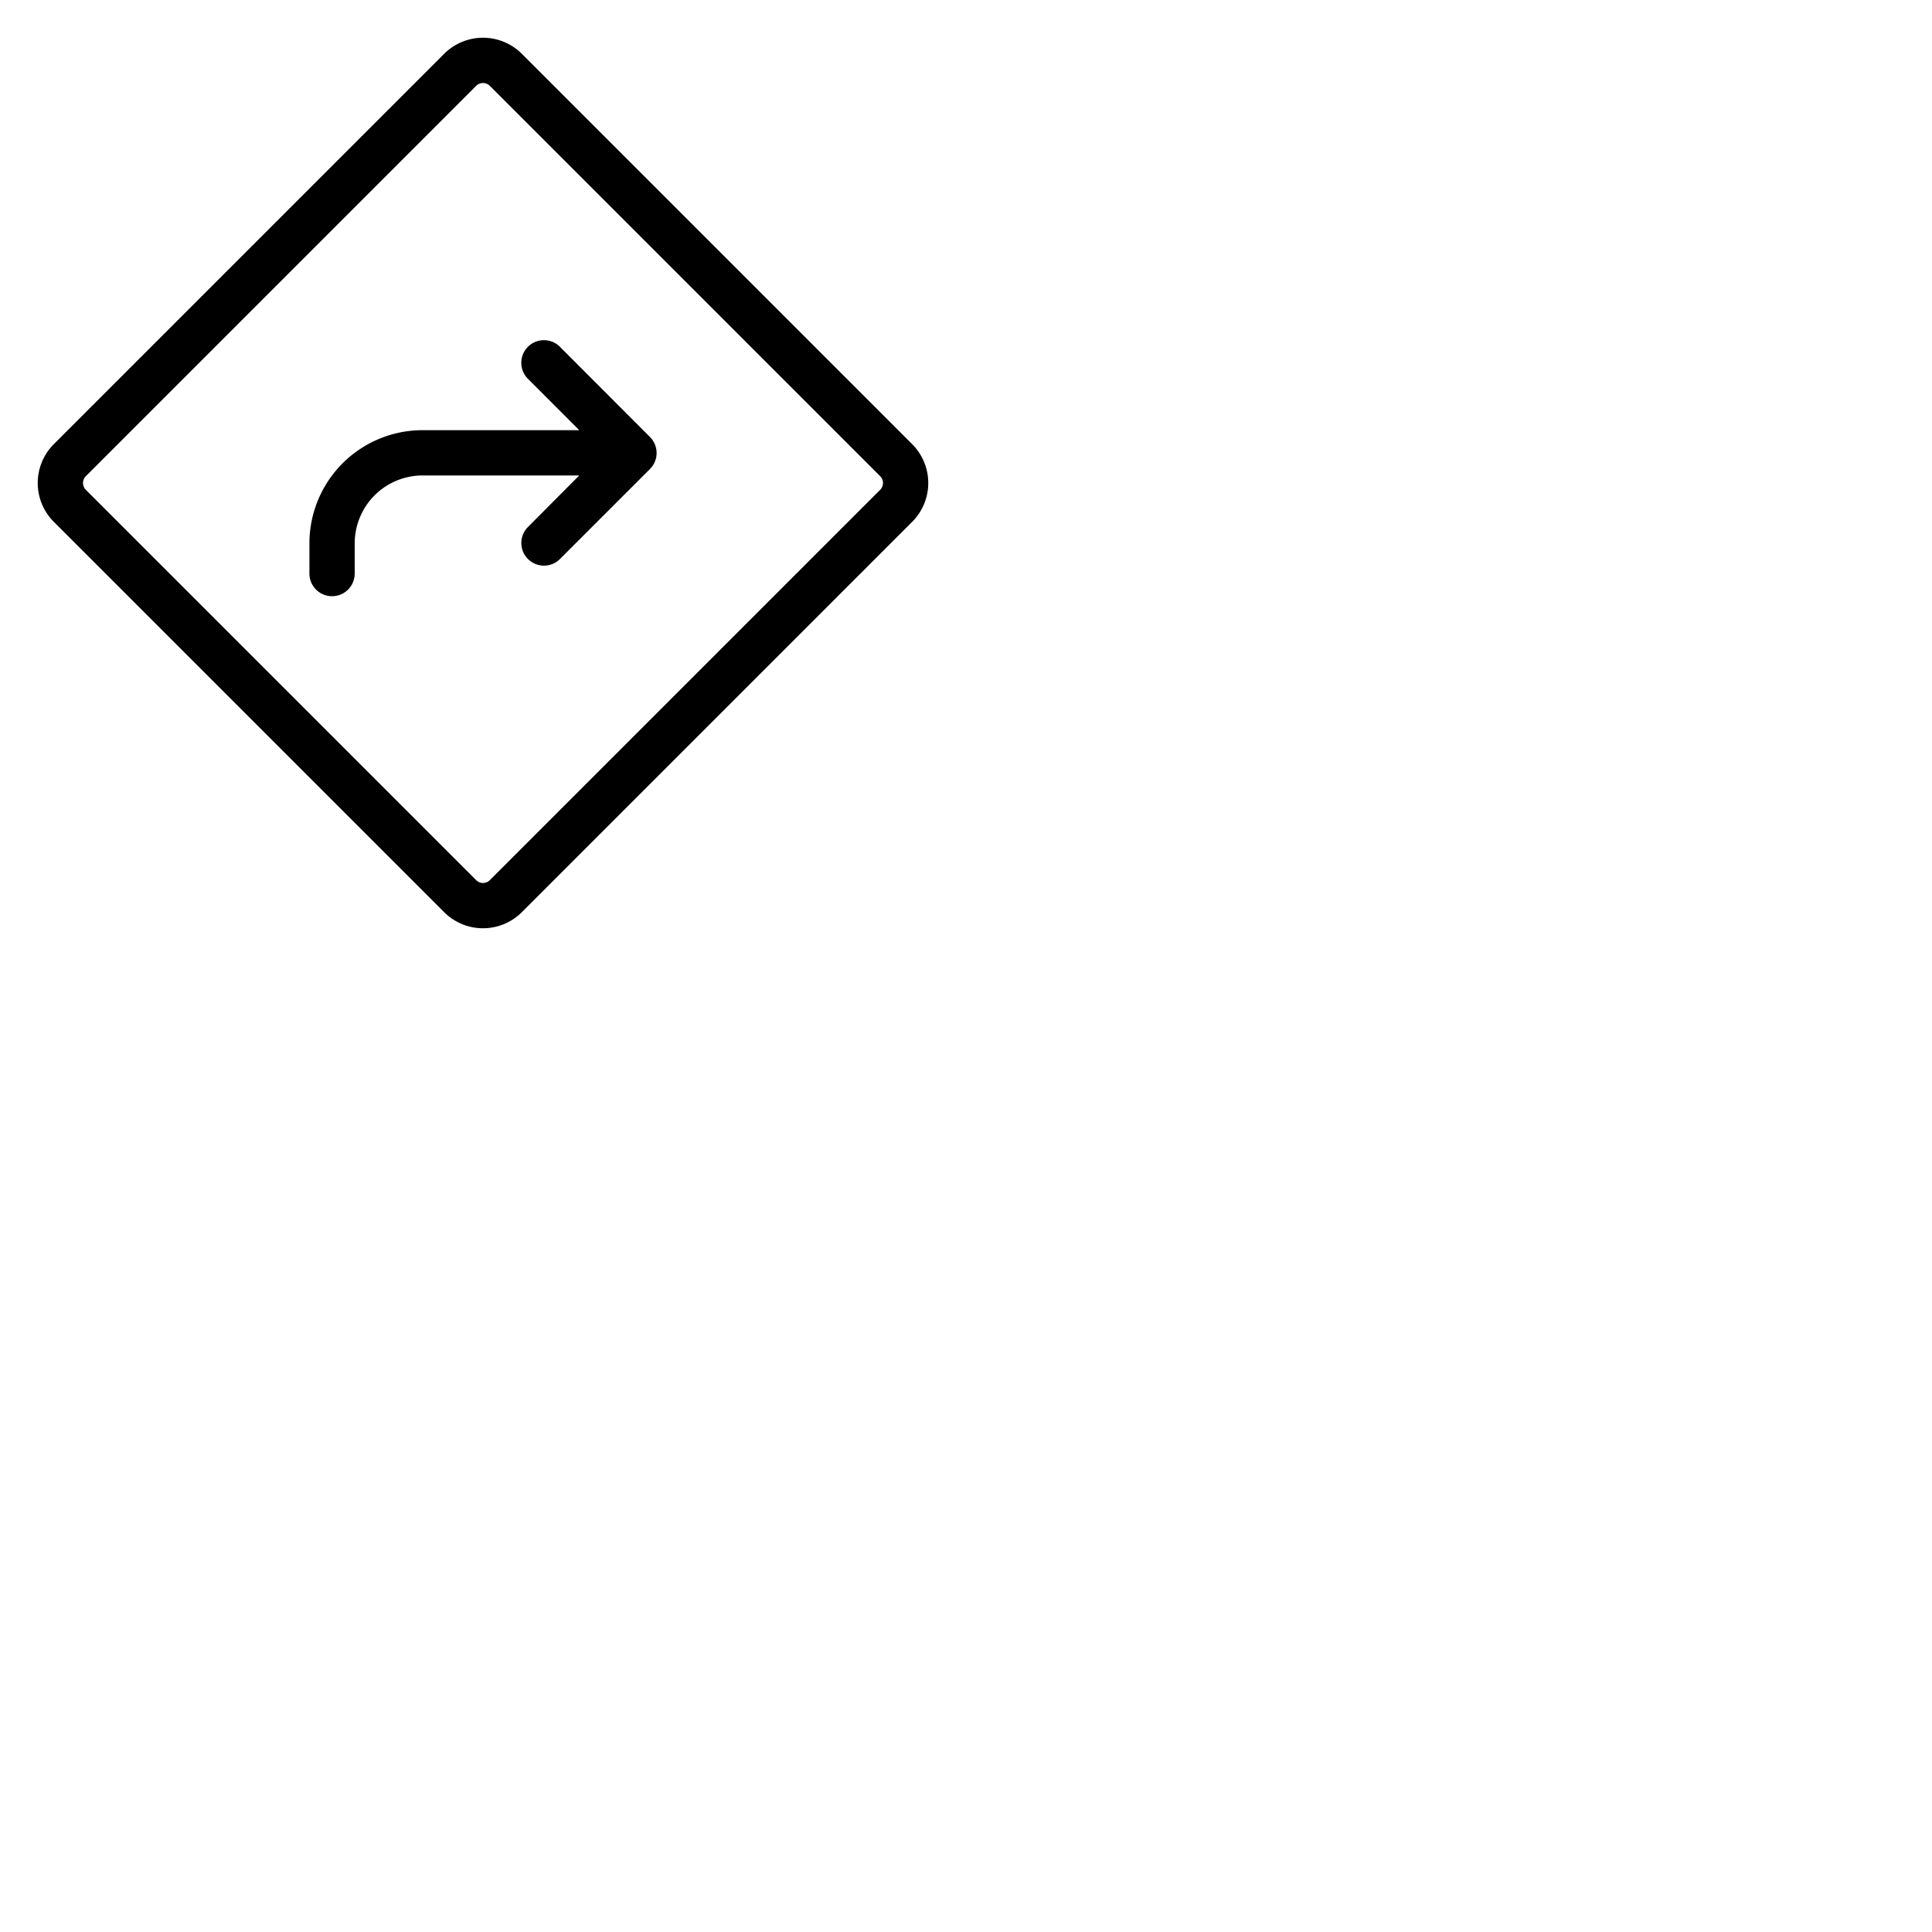 <svg xmlns="http://www.w3.org/2000/svg" version="1.1" viewBox="0 0 512 512" fill="currentColor"><path fill="currentColor" d="M241.74 117.71L138.29 14.26a14.56 14.56 0 0 0-20.58 0L14.26 117.71a14.56 14.56 0 0 0 0 20.58l103.45 103.45a14.56 14.56 0 0 0 20.58 0l103.45-103.45a14.56 14.56 0 0 0 0-20.58m-8.49 12.1L129.81 233.25a2.56 2.56 0 0 1-3.62 0L22.75 129.81a2.56 2.56 0 0 1 0-3.62L126.19 22.75a2.56 2.56 0 0 1 3.62 0l103.44 103.44a2.56 2.56 0 0 1 0 3.62m-61-14a6 6 0 0 1 0 8.48l-24 24a6 6 0 0 1-8.48-8.48L153.51 126H112a18 18 0 0 0-18 18v8a6 6 0 0 1-12 0v-8a30 30 0 0 1 30-30h41.51l-13.75-13.76a6 6 0 0 1 8.48-8.48Z"/></svg>